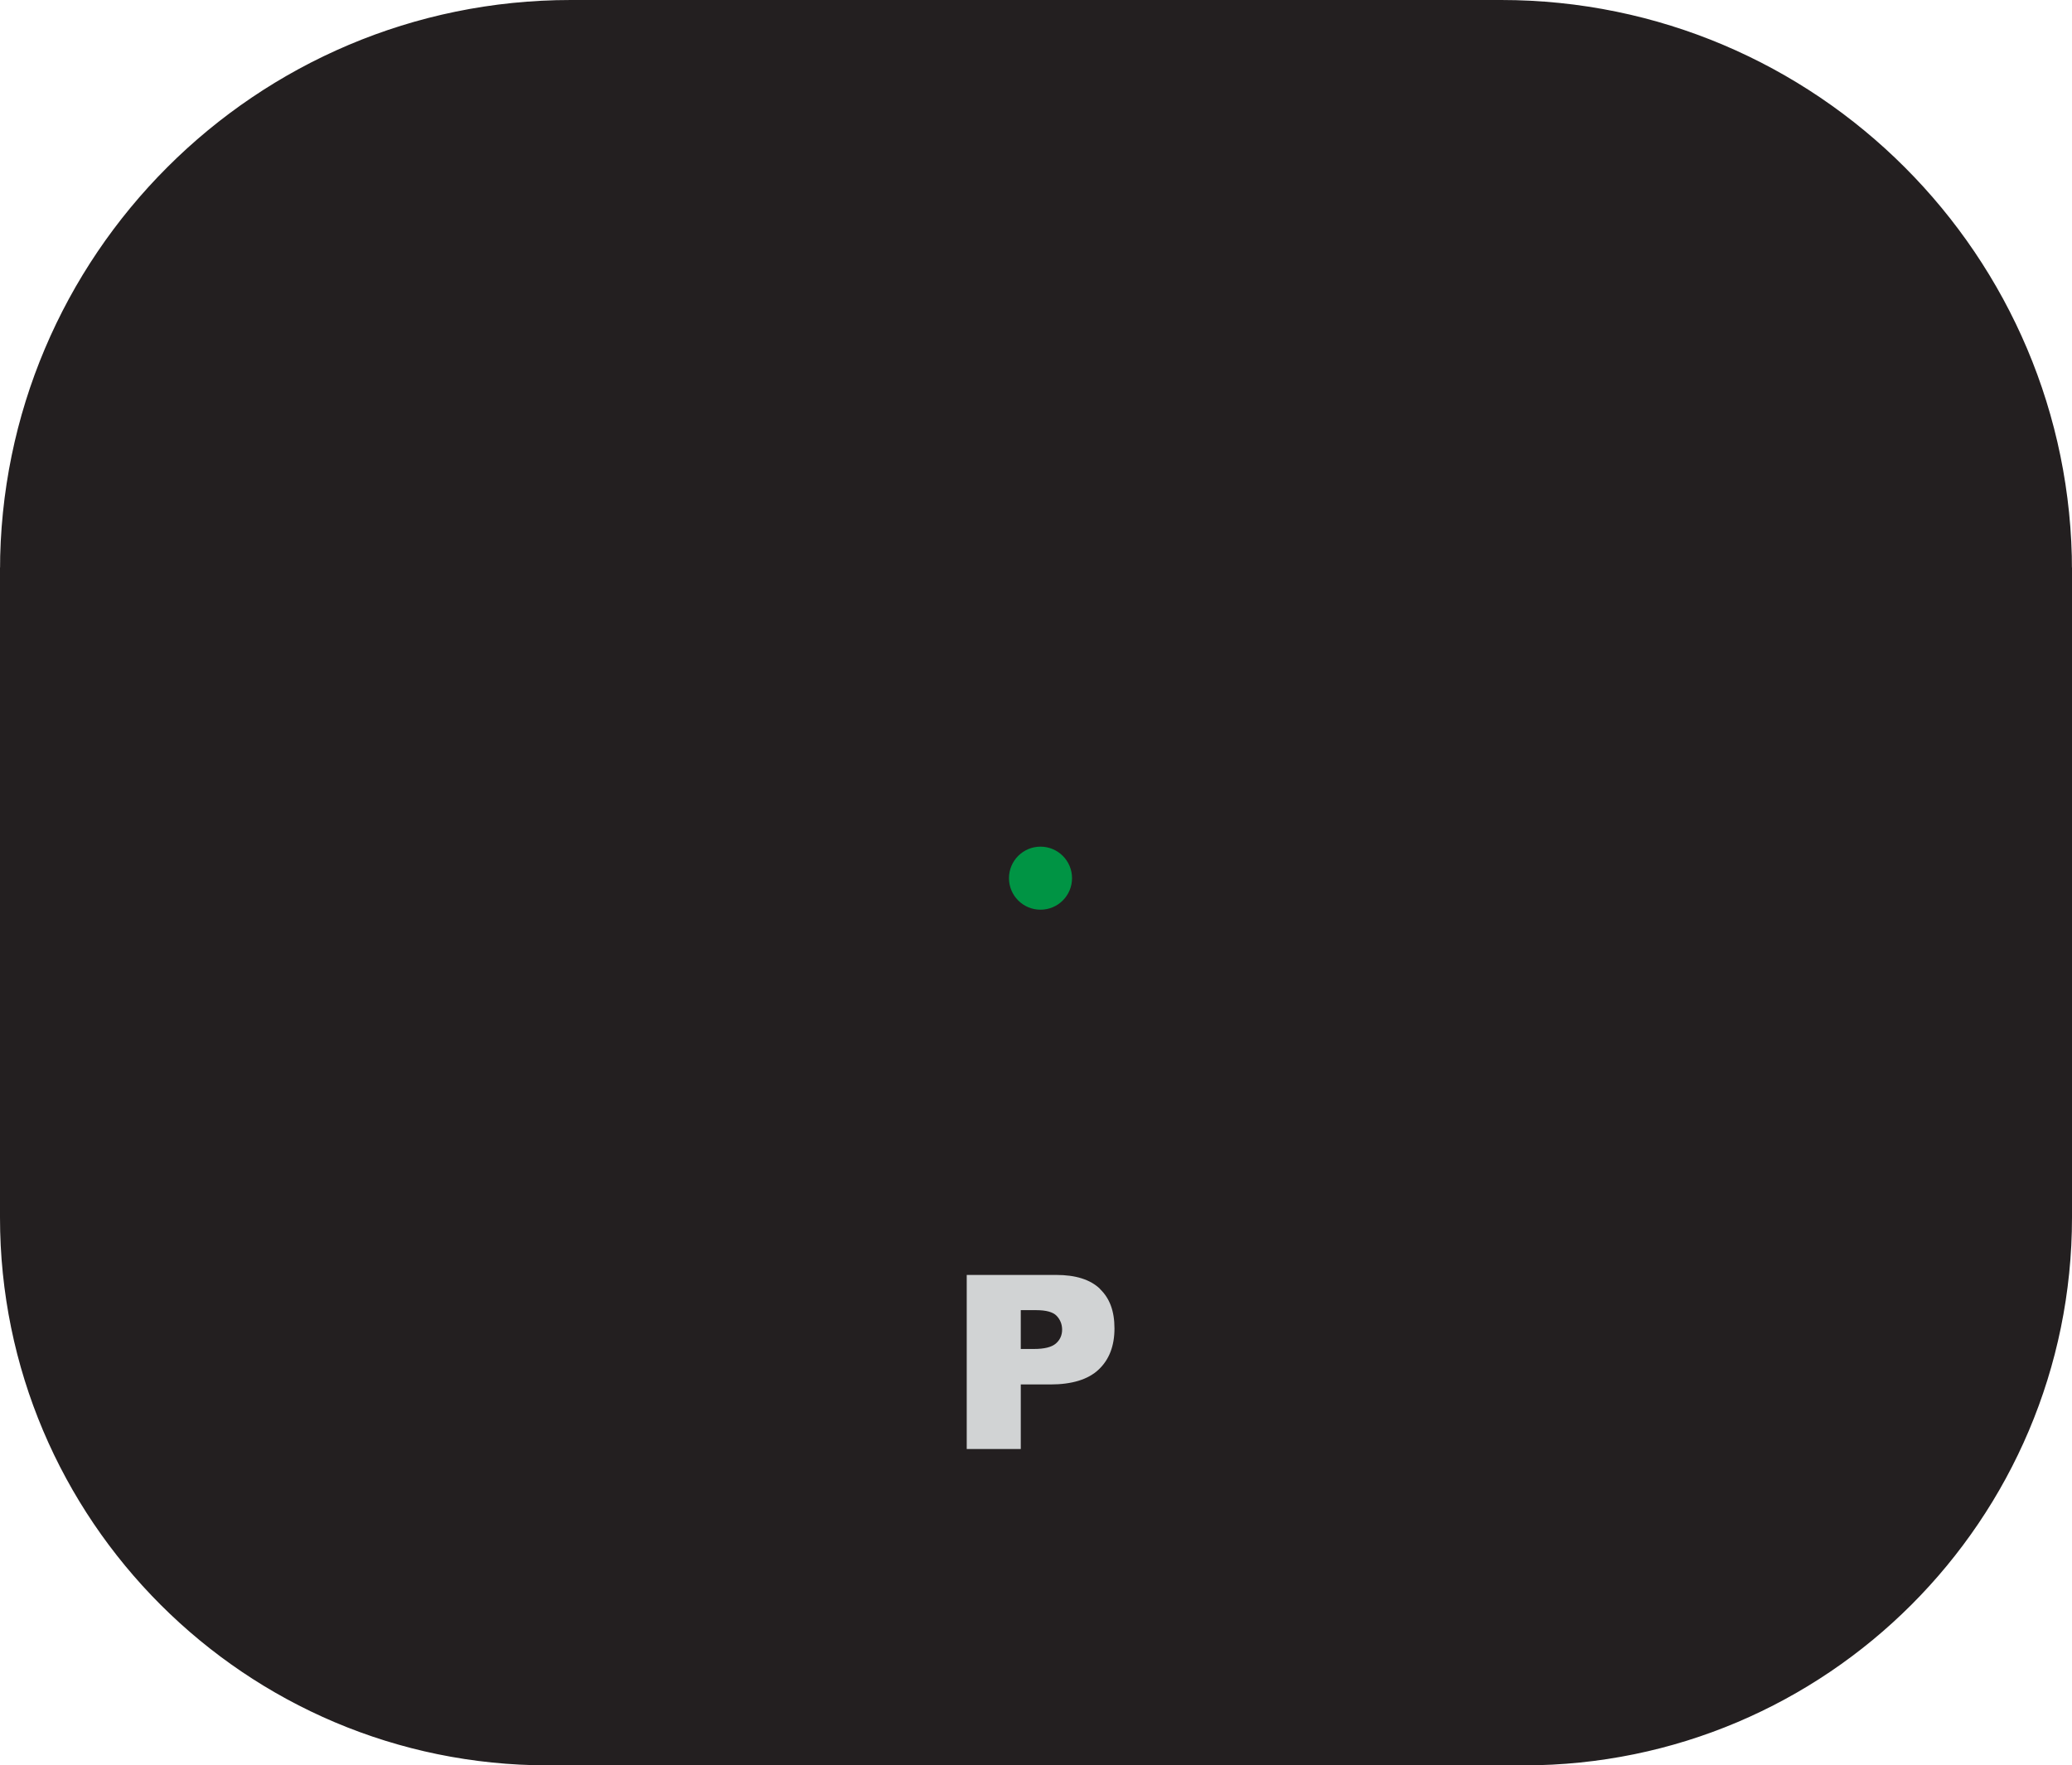 <?xml version="1.0" encoding="UTF-8"?>
<svg id="Layer_2" data-name="Layer 2" xmlns="http://www.w3.org/2000/svg" viewBox="0 0 230 196">
  <defs>
    <style>
      .cls-1 {
        fill: #009444;
      }

      .cls-2 {
        fill: #d1d3d4;
      }

      .cls-3 {
        fill: #231f20;
        stroke: #231f20;
        stroke-miterlimit: 10;
      }
    </style>
  </defs>
  <g id="Layer_1-2" data-name="Layer 1">
    <path class="cls-3" d="M63.37,.5h103.26c34.7,0,62.87,28.17,62.87,62.87H.5C.5,28.67,28.67,.5,63.37,.5Z"/>
    <path class="cls-3" d="M.5,63.5H229.5v71.66c0,33.3-27.04,60.34-60.34,60.34H60.84C27.54,195.5,.5,168.46,.5,135.16V63.5H.5Z"/>
    <circle class="cls-1" cx="115.5" cy="97.5" r="3.5"/>
    <path class="cls-2" d="M122.1,143.09c-1.08-1.03-2.7-1.54-4.86-1.54h-9.93v19.33h6v-7.17h3.27c2.41,0,4.2-.55,5.37-1.65s1.76-2.62,1.76-4.57-.54-3.36-1.62-4.39h.01Zm-4.9,6.08c-.47,.4-1.27,.6-2.43,.6h-1.46v-4.31h1.7c1.12,0,1.88,.21,2.28,.63s.61,.94,.61,1.54-.23,1.14-.7,1.54Z"/>
  </g>
</svg>